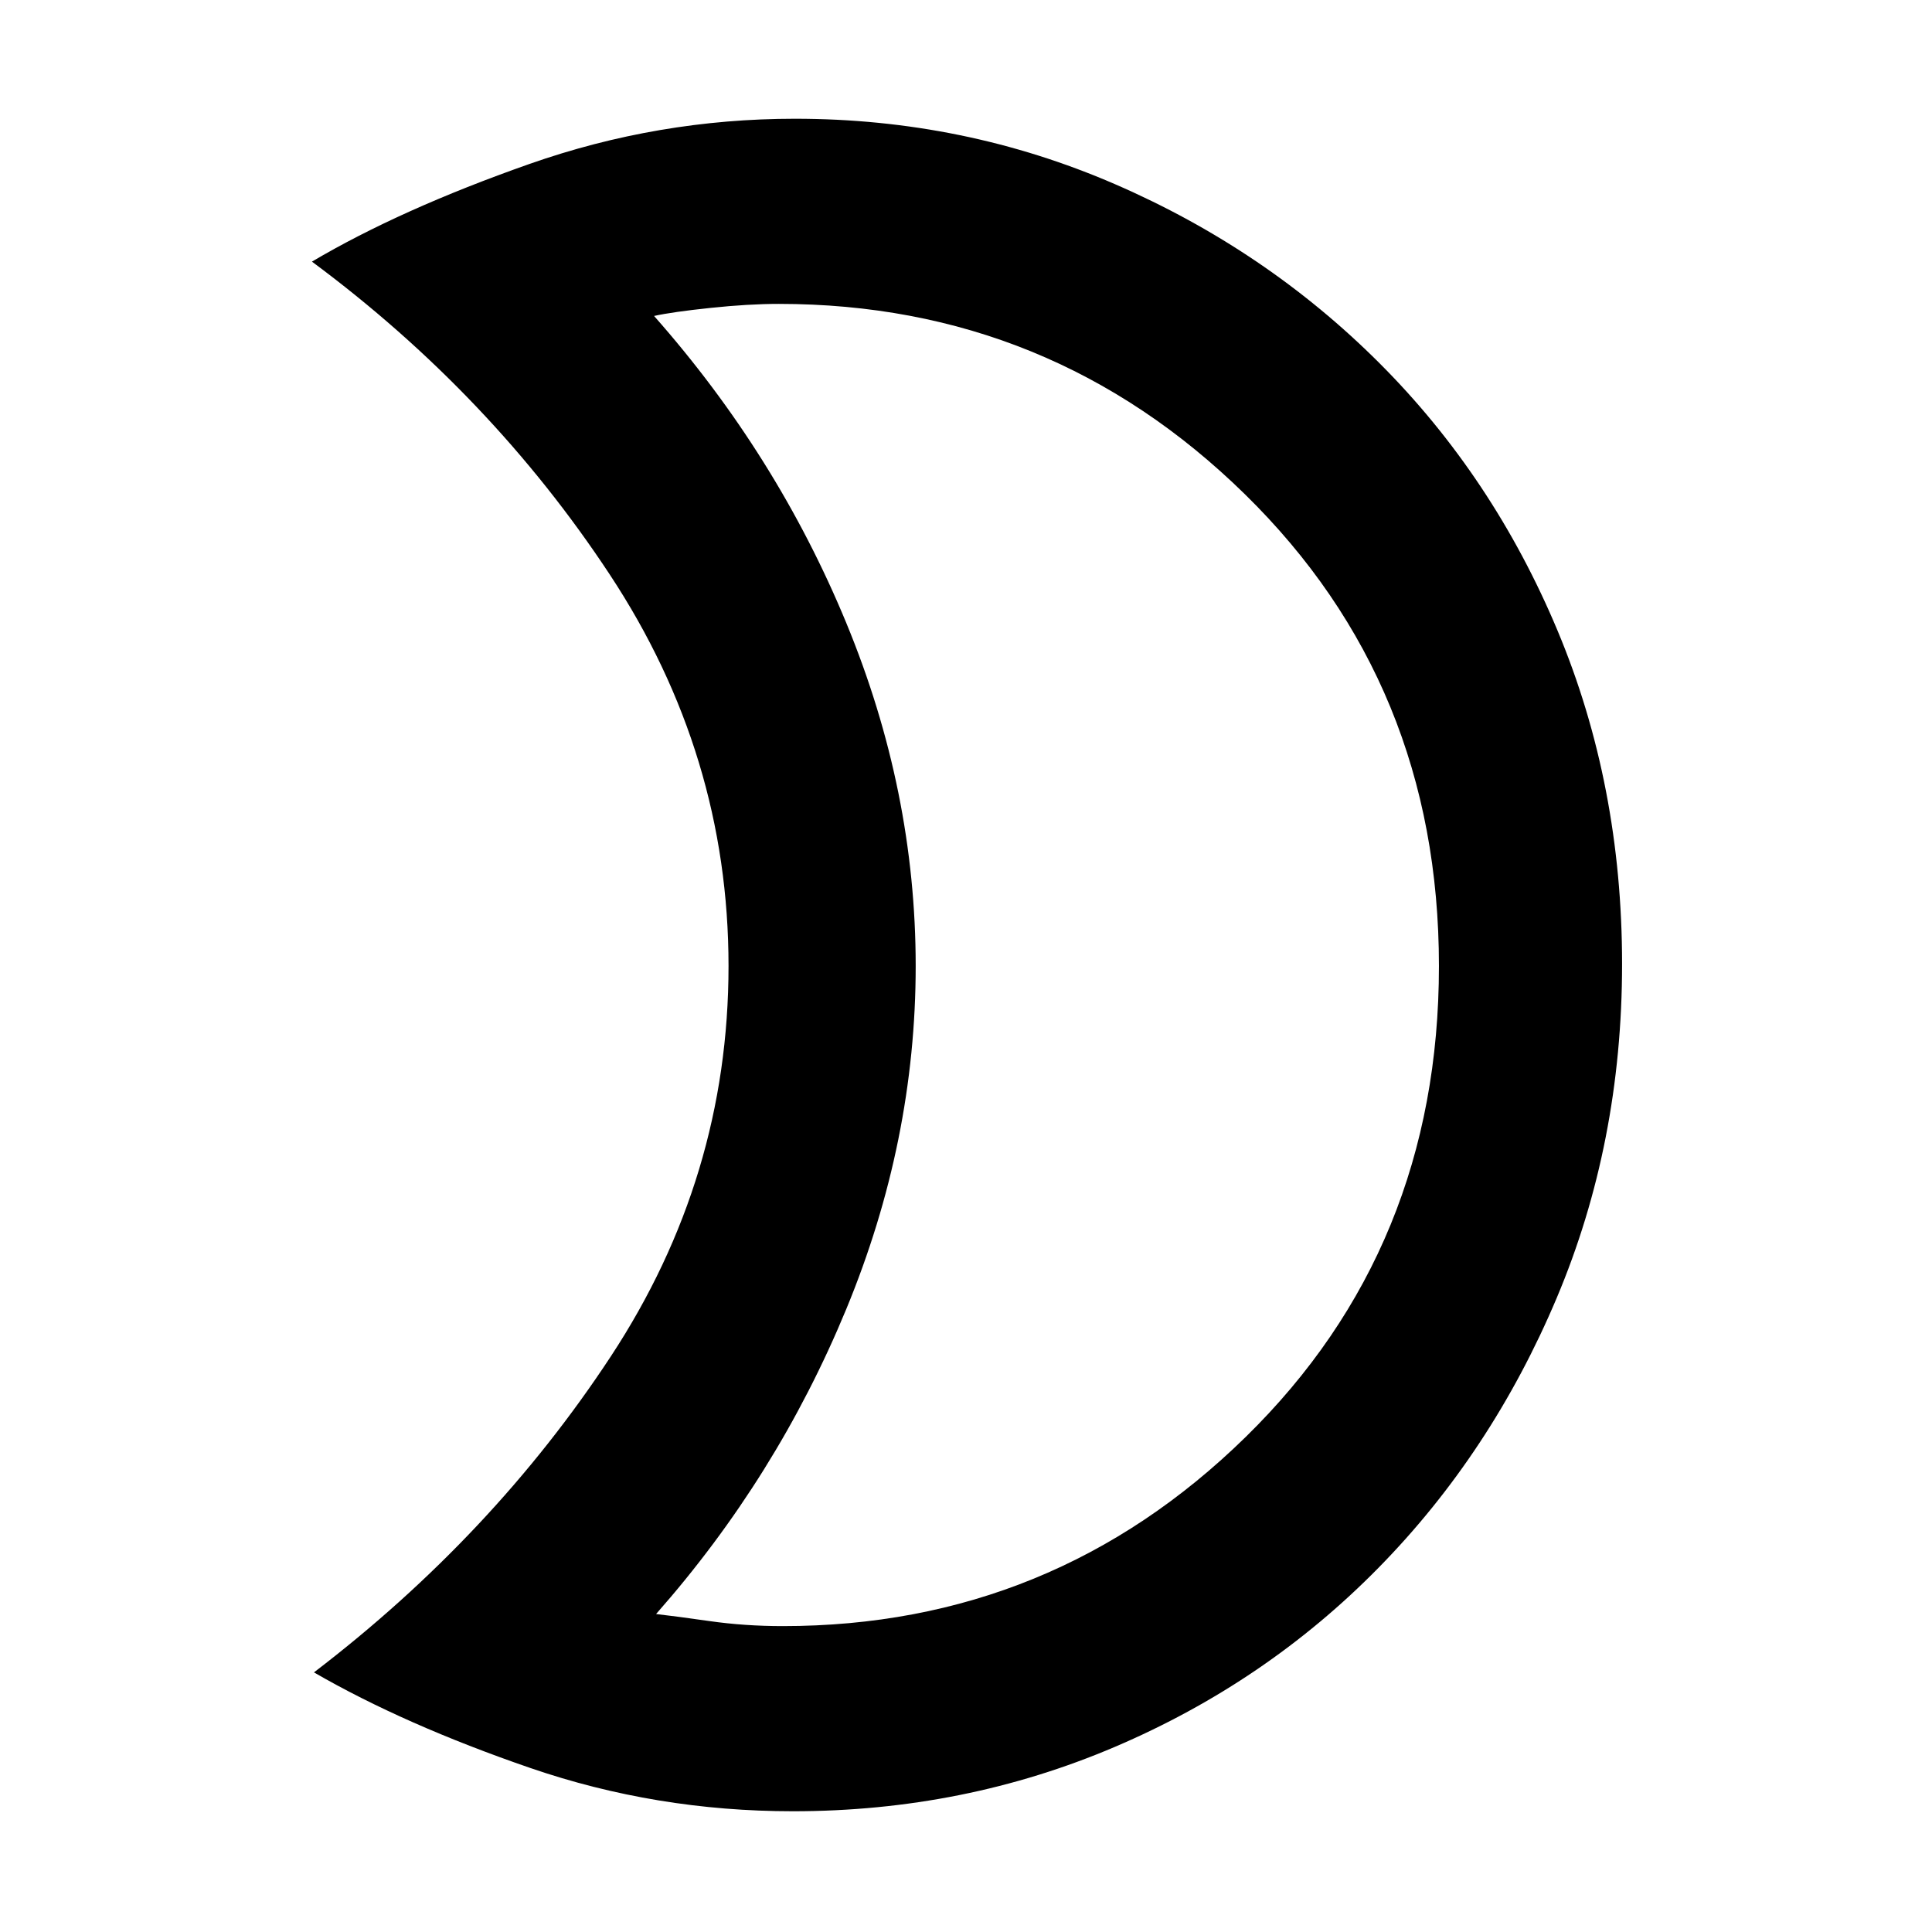 <svg xmlns="http://www.w3.org/2000/svg" height="48" width="48"><path d="M19.35 7.55q-.75 0-1.7.1t-1.4.2q3.05 3.45 4.775 7.625Q22.75 19.65 22.75 24q0 4.35-1.725 8.525Q19.3 36.7 16.3 40.1q.45.05 1.325.175.875.125 1.825.125 6.7 0 11.5-4.7t4.8-11.7q0-7-4.825-11.725T19.35 7.55Zm.4-4.6q4.2 0 7.95 1.625t6.575 4.45q2.825 2.825 4.425 6.65 1.6 3.825 1.6 8.275t-1.625 8.3q-1.625 3.85-4.425 6.7T27.7 43.4q-3.75 1.6-8 1.6-3.4 0-6.525-1.075Q10.05 42.85 7.8 41.55q4.45-3.4 7.375-7.85Q18.1 29.25 18.1 24q0-5.25-2.95-9.725T7.75 6.5q2.2-1.3 5.4-2.425 3.2-1.125 6.6-1.125Zm3 21.1Z"/></svg>